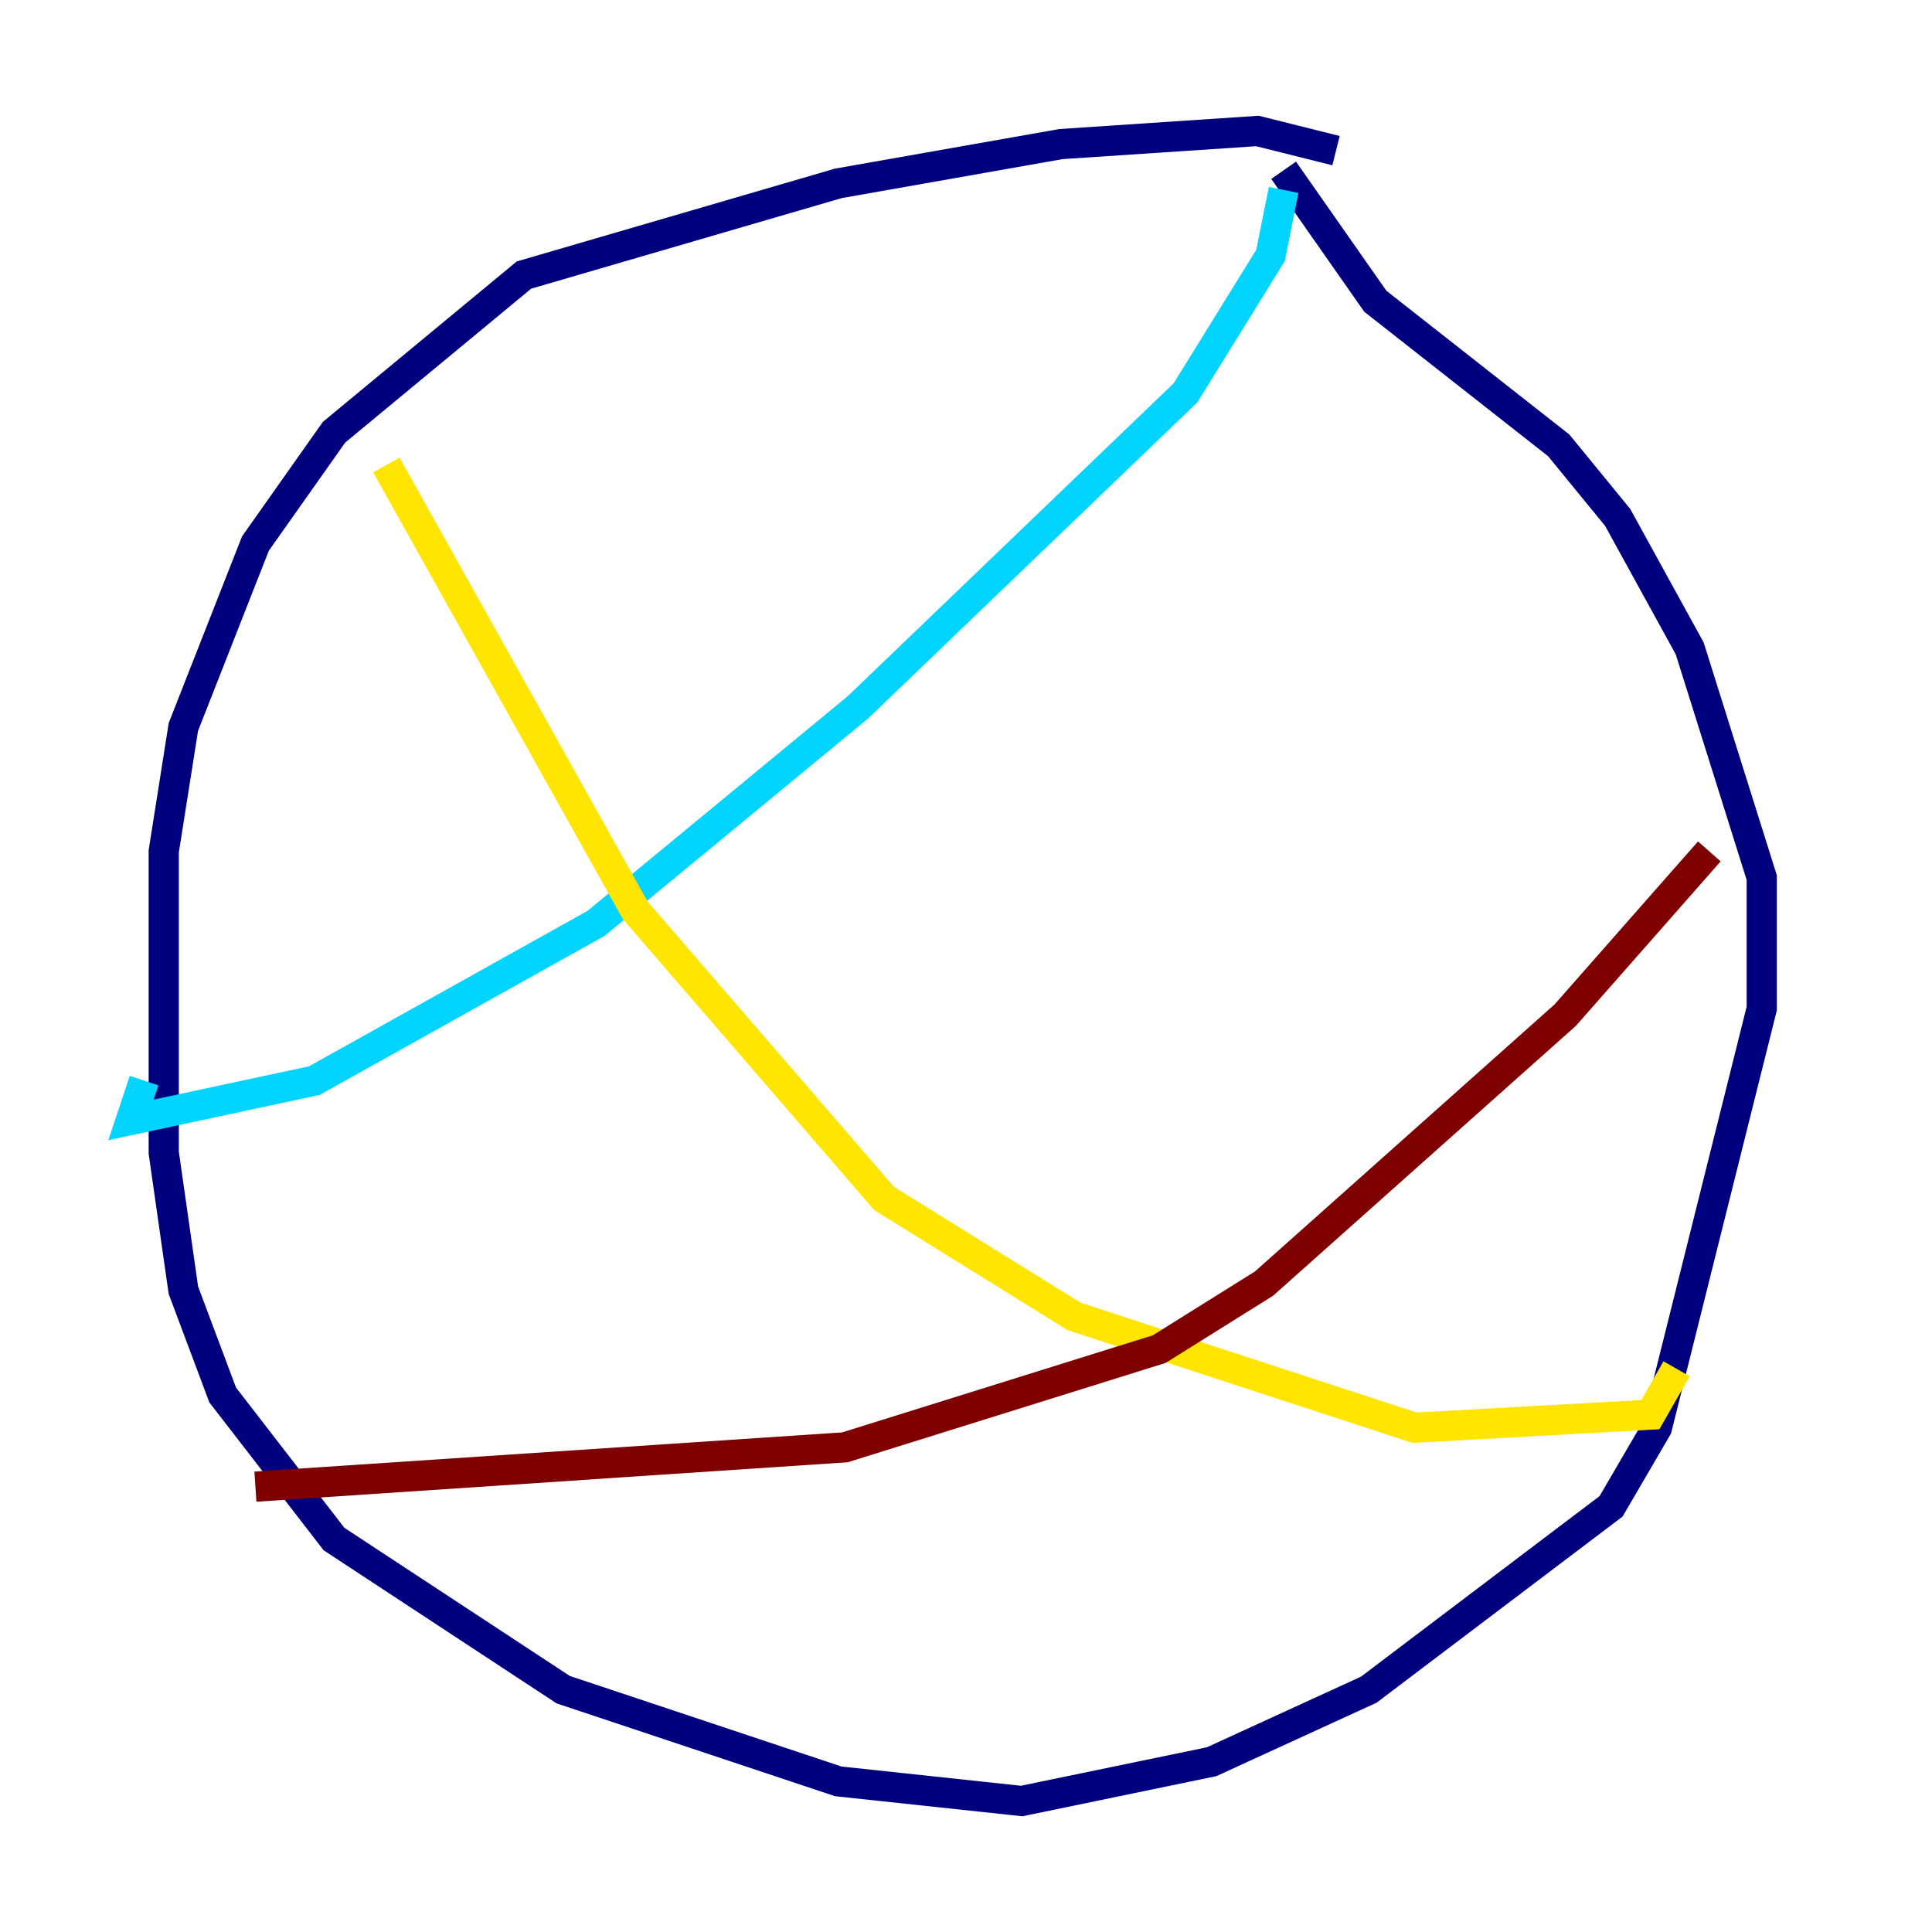 <?xml version="1.0" encoding="utf-8" ?>
<svg baseProfile="tiny" height="128" version="1.2" viewBox="0,0,128,128" width="128" xmlns="http://www.w3.org/2000/svg" xmlns:ev="http://www.w3.org/2001/xml-events" xmlns:xlink="http://www.w3.org/1999/xlink"><defs /><polyline fill="none" points="88.515,9.98 83.308,8.678 70.291,9.546 55.539,12.149 34.712,18.224 22.129,28.637 16.922,36.014 12.149,48.163 10.848,56.407 10.848,76.366 12.149,85.478 14.752,92.42 22.129,101.966 37.315,111.946 55.539,118.02 67.688,119.322 80.271,116.719 90.685,111.946 106.739,99.797 109.776,94.59 116.719,66.82 116.719,58.142 111.946,42.956 107.173,34.278 103.268,29.505 91.119,19.959 85.044,11.281" stroke="#00007f" stroke-width="2" /><polyline fill="none" points="85.044,12.583 84.176,16.922 78.536,26.034 56.841,46.861 39.485,61.18 20.827,71.593 8.678,74.197 9.546,71.593" stroke="#00d4ff" stroke-width="2" /><polyline fill="none" points="25.6,30.807 42.088,60.312 58.576,79.403 71.159,87.214 93.722,94.59 109.342,93.722 111.078,90.685" stroke="#ffe500" stroke-width="2" /><polyline fill="none" points="113.248,56.407 103.702,67.254 83.742,85.044 76.8,89.383 55.973,95.891 16.922,98.495" stroke="#7f0000" stroke-width="2" /></svg>